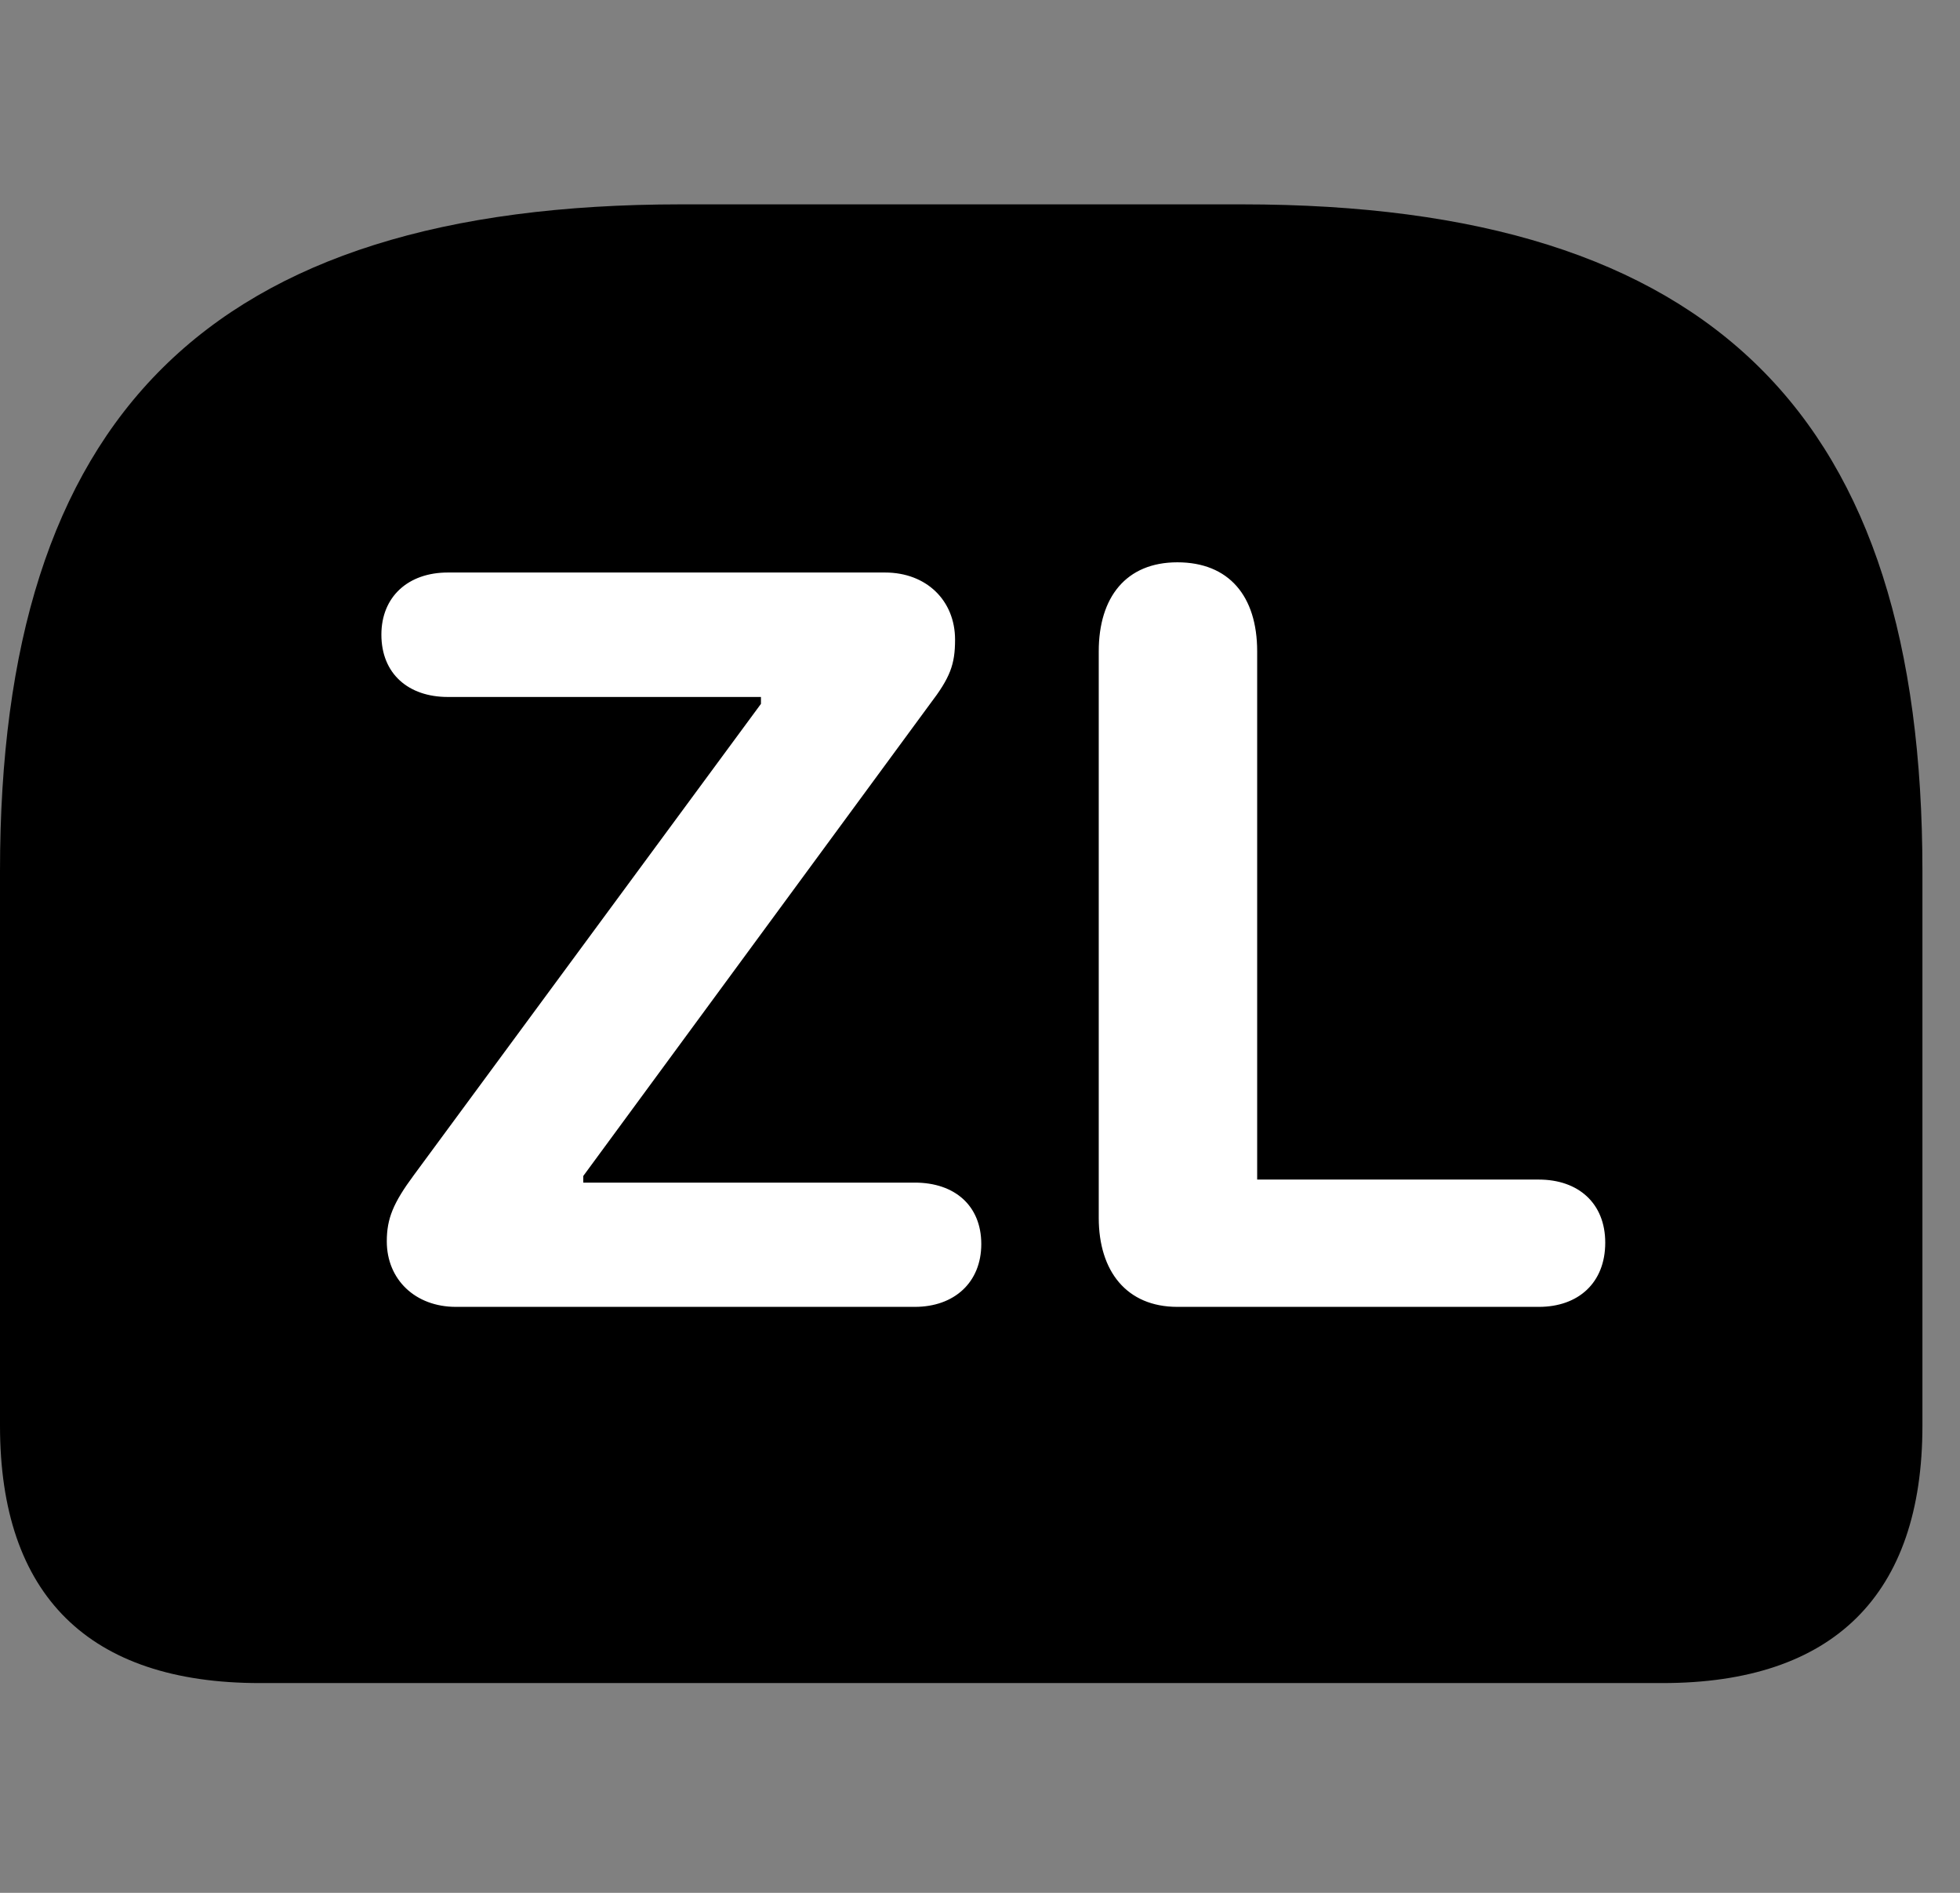<svg width="29" height="28" viewBox="0 0 29 28" fill="none" xmlns="http://www.w3.org/2000/svg">
<rect x="0" y="0" width="29" height="28" fill="#808080" stroke="none"/>
<path d="M10.078 3.023C3.06 3.023 0 6.183 0 12.886V21.091C0 23.602 1.315 24.897 3.844 24.897H24.599C27.129 24.897 28.444 23.592 28.444 21.091V12.886C28.444 6.183 25.384 3.023 18.375 3.023H10.078Z" fill="black"/>
<path d="M6.745 19.332C6.145 19.332 5.723 18.928 5.723 18.363C5.723 18.026 5.818 17.795 6.124 17.382L11.259 10.412V10.31H6.626C6.044 10.31 5.643 9.968 5.643 9.388C5.643 8.828 6.038 8.469 6.626 8.469H13.095C13.709 8.469 14.131 8.885 14.131 9.462C14.131 9.831 14.058 10.024 13.76 10.414L8.63 17.396V17.494H13.536C14.124 17.494 14.519 17.833 14.519 18.403C14.519 18.971 14.118 19.332 13.536 19.332H6.745ZM17.42 19.332C16.67 19.332 16.257 18.805 16.257 18.015V9.635C16.257 8.835 16.661 8.318 17.42 8.318C18.183 8.318 18.601 8.818 18.601 9.635V17.449H22.769C23.35 17.449 23.751 17.797 23.751 18.382C23.751 18.979 23.35 19.332 22.769 19.332H17.42Z" fill="white"/>
</svg>
